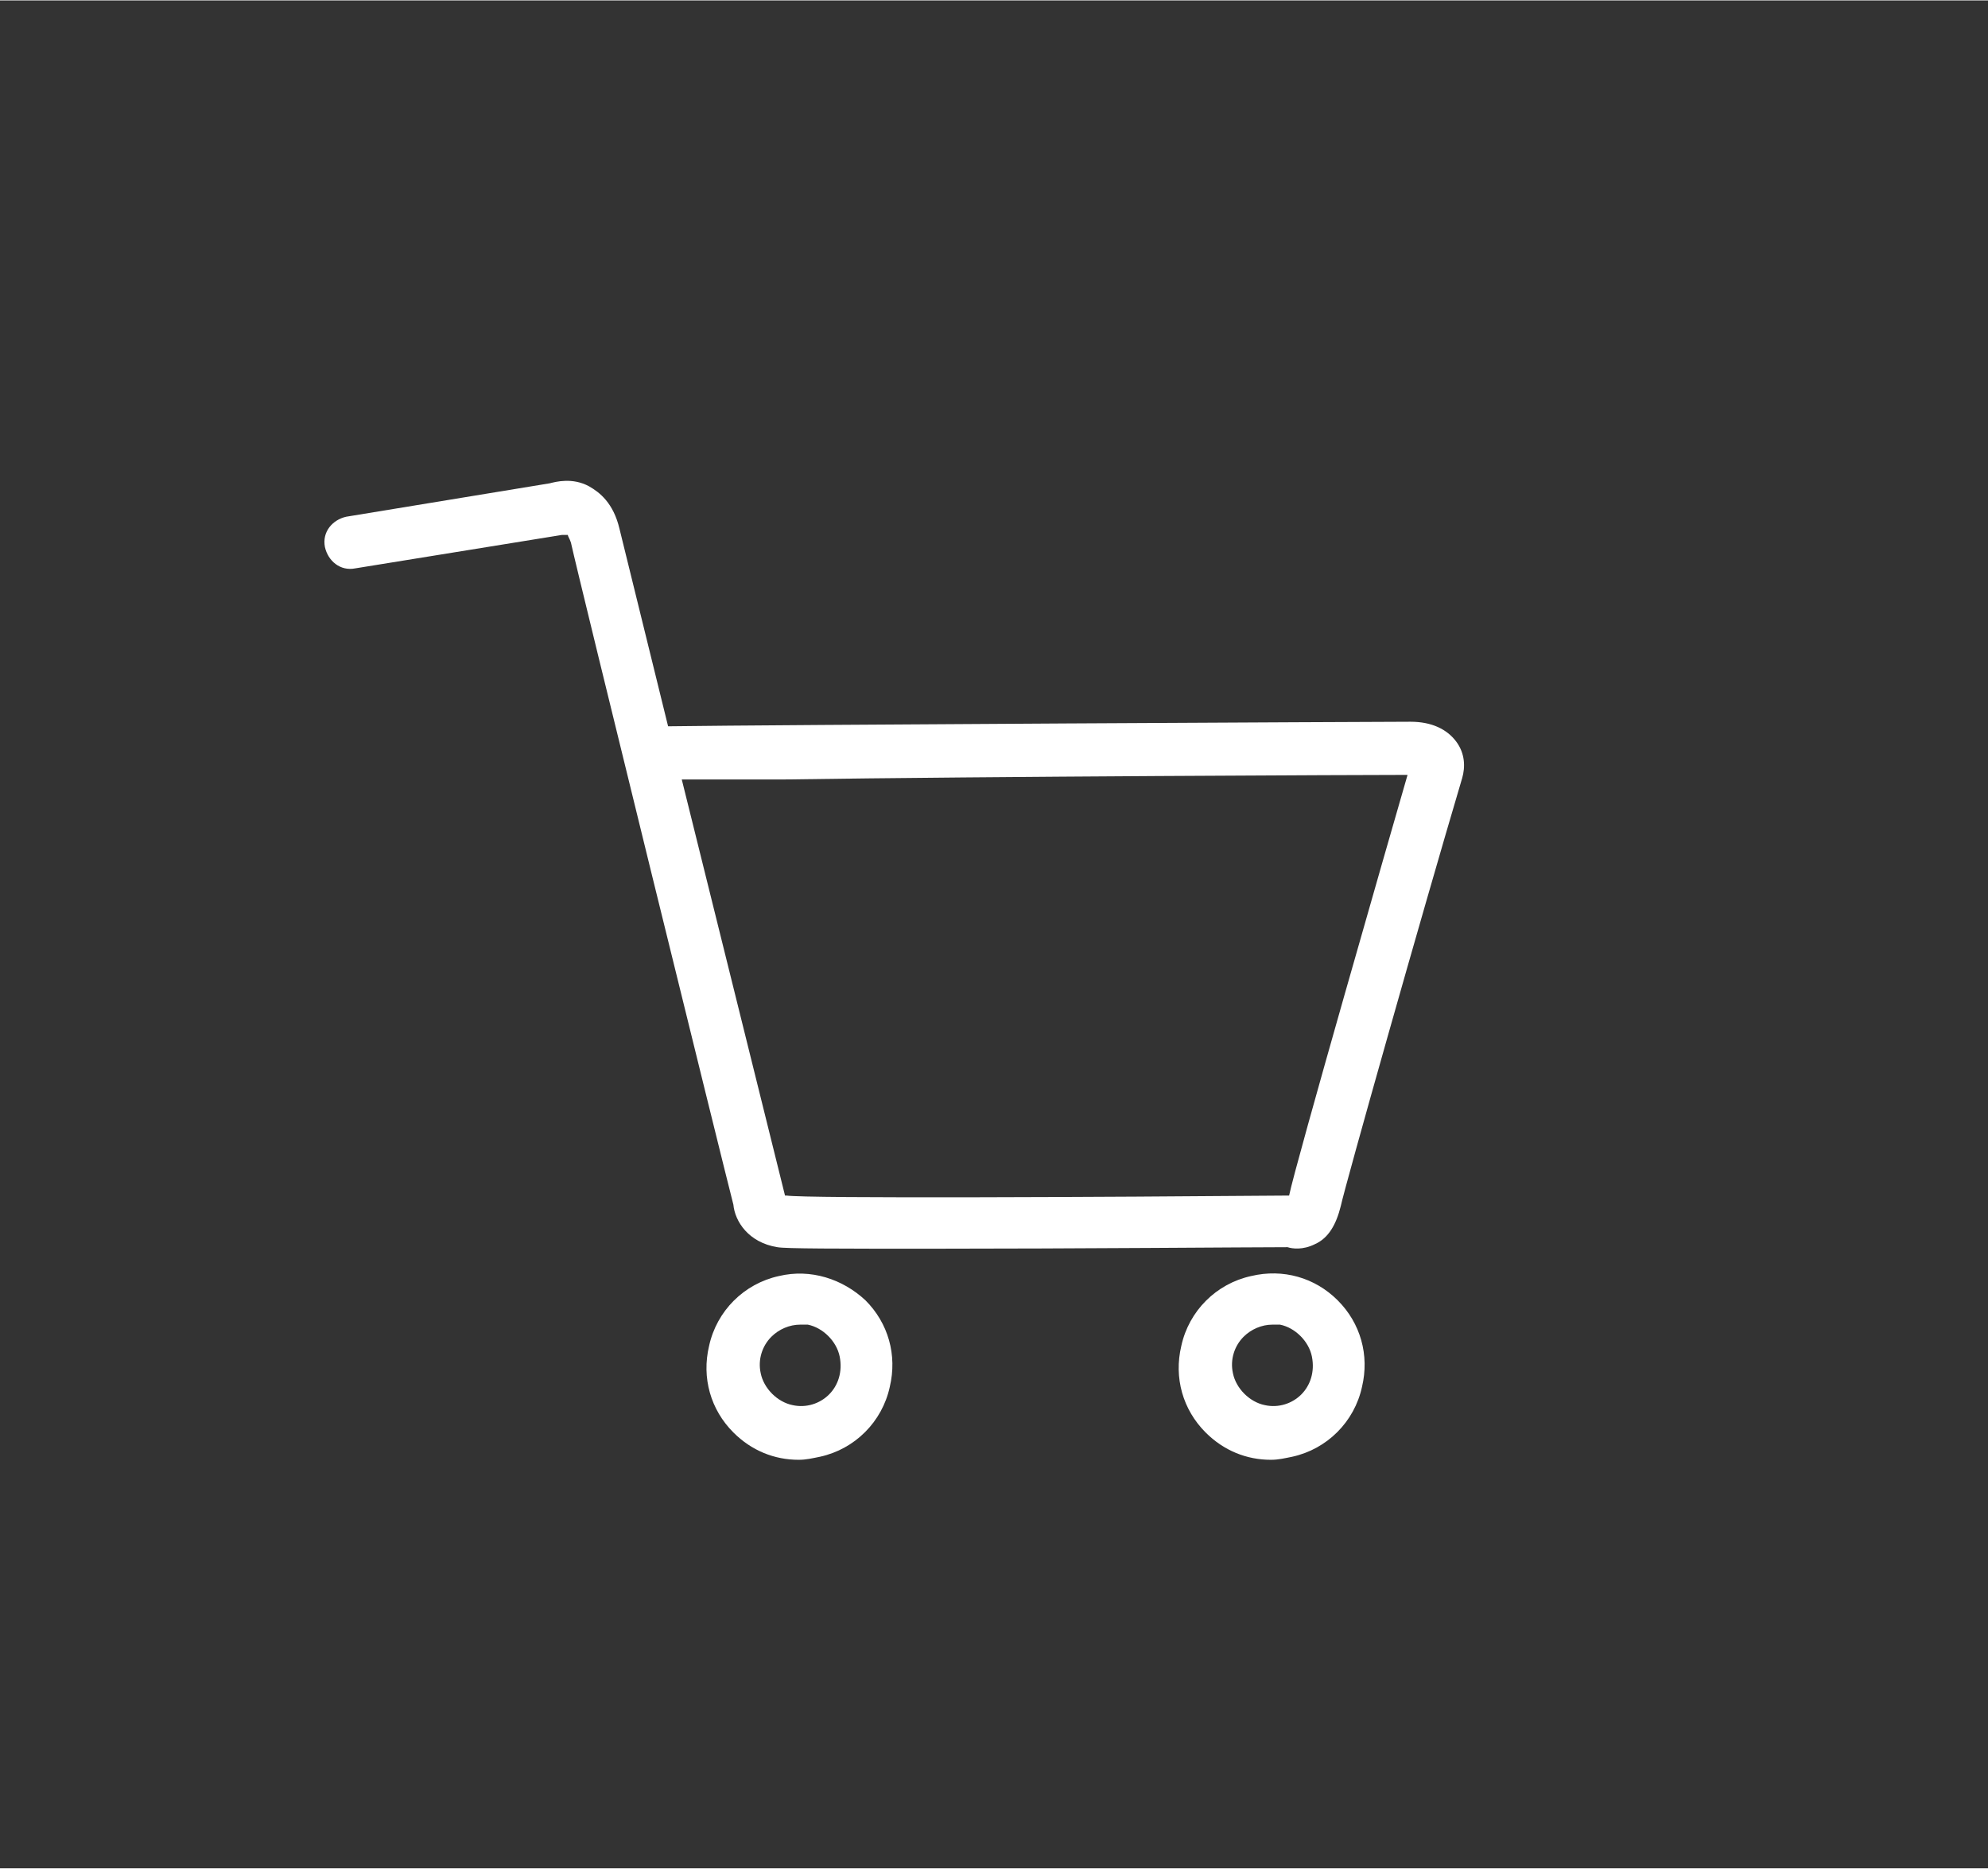 <svg xmlns="http://www.w3.org/2000/svg" class="svg-icon" style="width: 1.064em; height: 1em;vertical-align: middle;fill: currentColor;overflow: hidden;" viewBox="0 0 1090 1024" version="1.1"><rect x="0" y="0" width="1090" height="1024" fill="#333333" stroke="none"/><path d="M798.387 406.27c-4.995-6.66-13.32-10.823-24.976-10.823-16.65 0-350.491 1.665-407.102 2.498l-26.641-108.228c-3.33-14.153-10.823-19.98-16.65-23.311-9.158-4.995-18.315-2.498-21.646-1.665L189.815 283.057c-7.493 1.665-13.32 8.325-11.655 16.65 1.665 7.493 8.325 13.32 16.65 11.655L308.033 293.047h3.33c0 0.833 0.833 1.665 1.665 4.163 4.163 19.148 84.085 343.831 89.08 362.979 0.833 9.158 8.325 20.813 24.143 23.311 4.163 0.833 32.468 0.833 85.75 0.833 74.927 0 175.662-0.833 193.977-0.833 2.498 0.833 8.325 1.665 14.985-1.665 7.493-3.33 11.655-10.823 14.153-20.813 2.498-11.655 44.124-159.011 66.602-234.771 1.665-5.828 1.665-13.32-3.33-19.98zM771.746 424.585c-9.158 31.636-61.607 213.958-64.937 230.608-101.567 0.833-264.741 1.665-275.564 0h-0.833l-56.611-228.111h56.611c112.39-1.665 318.023-2.498 341.333-2.498zM427.083 699.317c-19.148 4.163-34.133 19.148-38.296 38.296-4.163 17.483 0.833 34.966 13.32 47.454 9.99 9.99 22.478 14.985 35.798 14.985 4.163 0 7.493-0.833 11.655-1.665 19.148-4.163 34.133-19.148 38.296-38.296 4.163-17.483-0.833-34.966-13.32-47.454-12.488-11.655-29.971-17.483-47.454-13.32z m27.473 64.937c-4.995 4.995-12.488 7.493-19.98 5.828-8.325-1.665-15.818-9.158-17.483-17.483-1.665-7.493 0.833-14.985 5.828-19.98 4.163-4.163 9.99-6.66 15.818-6.66h4.163c8.325 1.665 15.818 9.158 17.483 17.483 1.665 8.325-0.833 15.818-5.828 20.813zM685.997 699.317c-19.148 4.163-34.133 19.148-38.296 38.296-4.163 17.483 0.833 34.966 13.32 47.454 9.99 9.99 22.478 14.985 35.798 14.985 4.163 0 7.493-0.833 11.655-1.665 19.148-4.163 34.133-19.148 38.296-38.296 4.163-17.483-0.833-34.966-13.32-47.454s-29.971-17.483-47.454-13.32z m27.473 64.937c-4.995 4.995-12.488 7.493-19.98 5.828-8.325-1.665-15.818-9.158-17.483-17.483-1.665-7.493 0.833-14.985 5.828-19.98 4.163-4.163 9.99-6.66 15.818-6.66h4.163c8.325 1.665 15.818 9.158 17.483 17.483 1.665 8.325-0.833 15.818-5.828 20.813z" fill="#ffffff"/></svg>